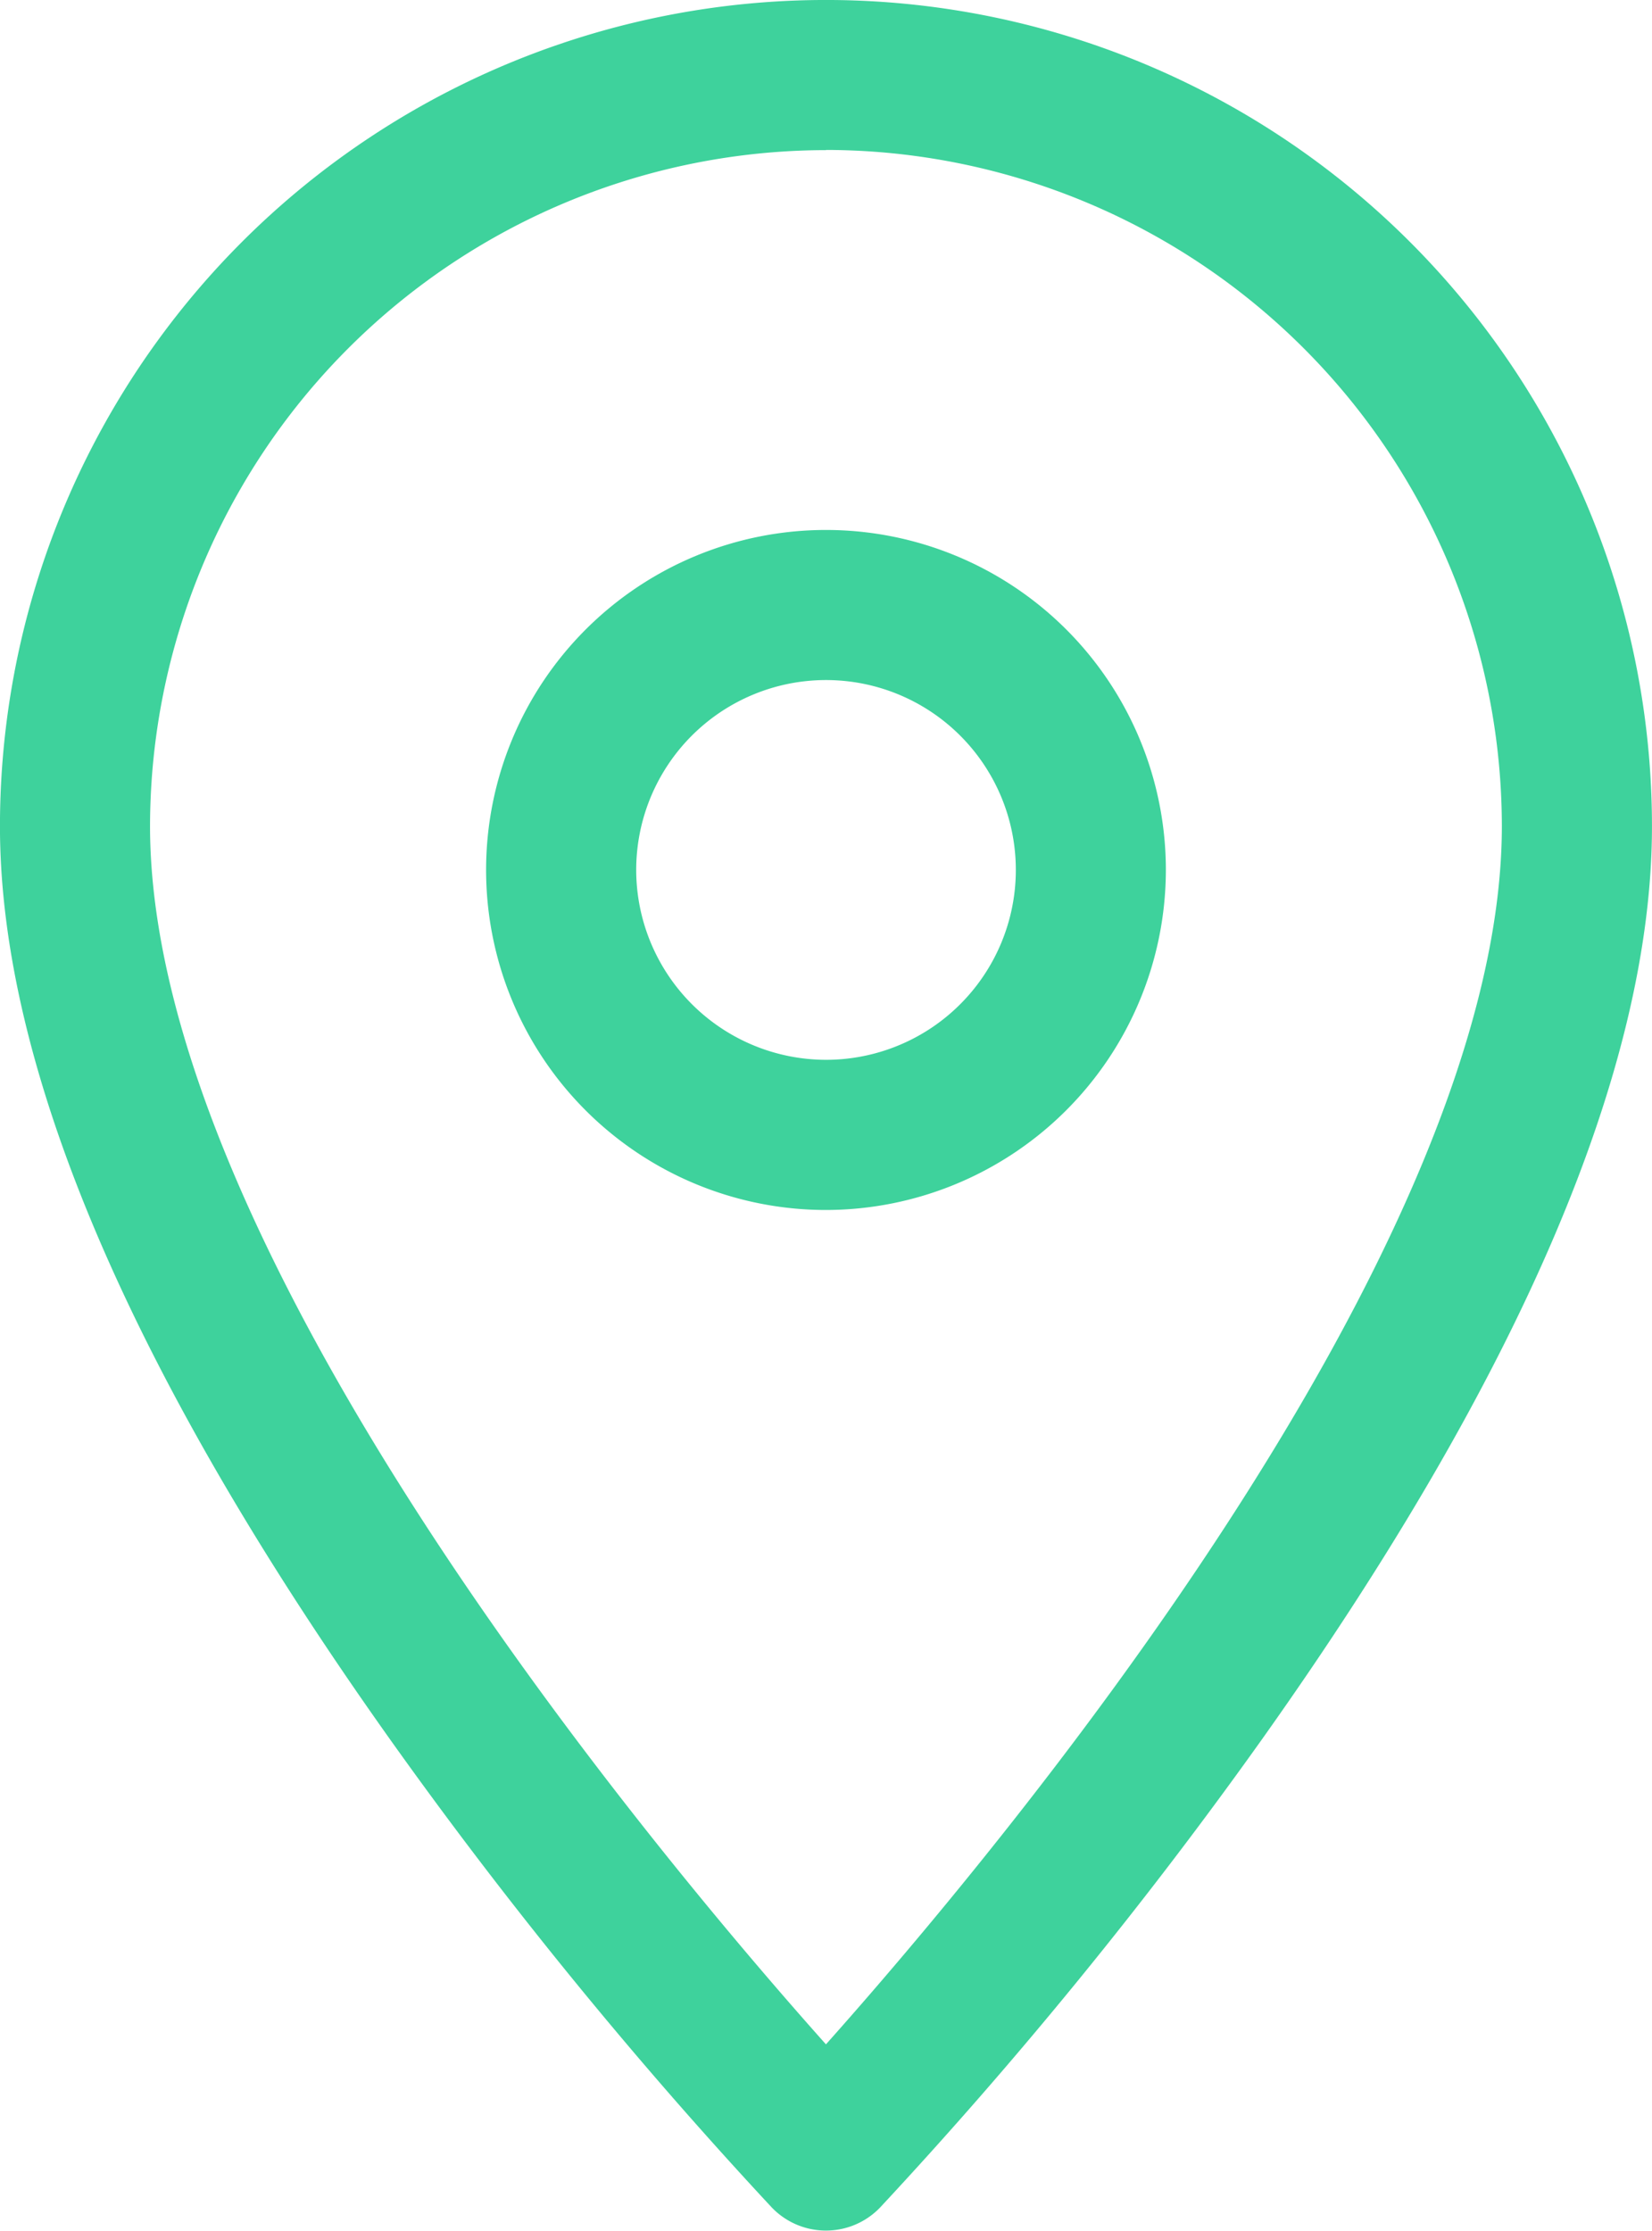<?xml version="1.0" encoding="UTF-8"?>
<svg xmlns="http://www.w3.org/2000/svg" width="45.727" height="61.727" viewBox="0 0 45.727 61.727">
  <g id="地址" transform="translate(-181.77 -66.22)">
    <path id="路径_290" d="M394.935,287.4a9.408,9.408,0,1,0-9.408,9.408A9.418,9.418,0,0,0,394.935,287.4Zm-14.661,0a5.254,5.254,0,1,1,5.254,5.253A5.26,5.26,0,0,1,380.274,287.4Z" transform="translate(-180.894 -197.108)" fill="#3ed29c"></path>
    <path id="路径_291" d="M203.132,127.3a2.078,2.078,0,0,0,3,0A127.675,127.675,0,0,0,216.72,114.32c7.151-10.068,10.776-18.559,10.776-25.237a22.863,22.863,0,1,0-45.727,0c0,6.678,3.626,15.169,10.777,25.237A127.664,127.664,0,0,0,203.132,127.3Zm1.5-56.931a18.73,18.73,0,0,1,18.709,18.709c0,11.748-14.025,28.457-18.709,33.709-4.684-5.249-18.709-21.948-18.709-33.709A18.729,18.729,0,0,1,204.633,70.374Z" fill="#3ed29c"></path>
  </g>
</svg>
